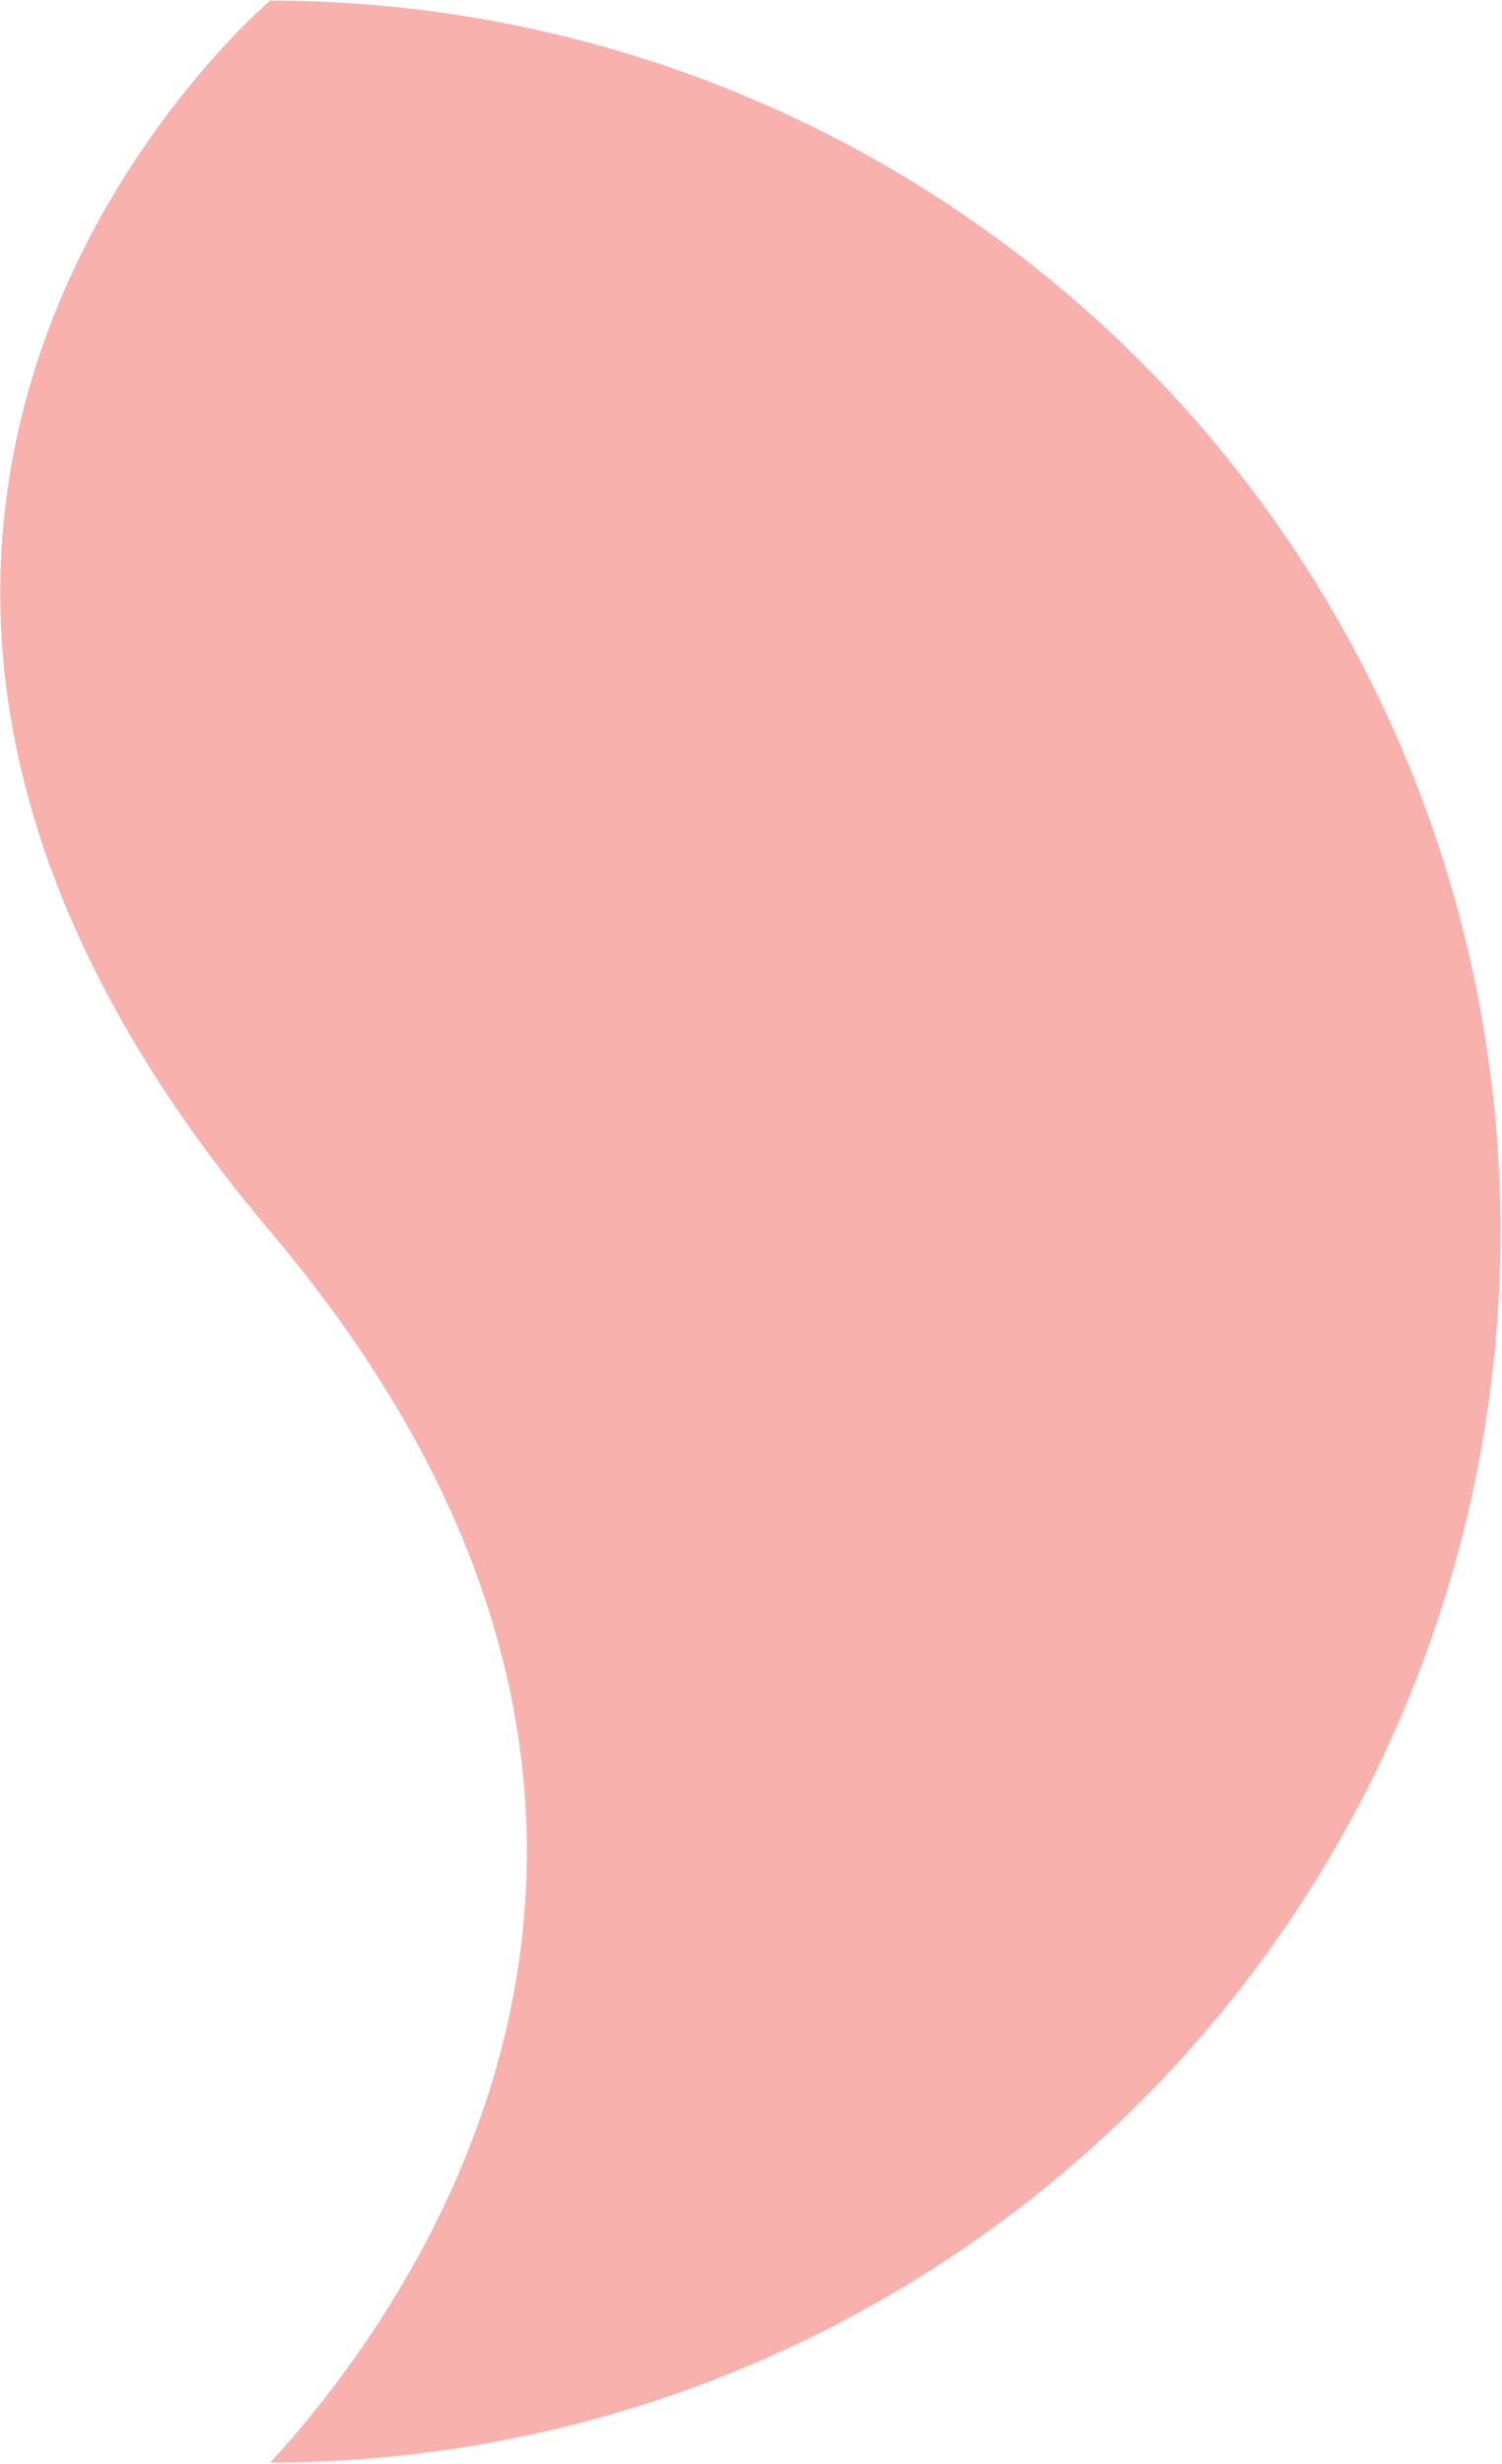 <svg width="419" height="687" viewBox="0 0 419 687" fill="none" xmlns="http://www.w3.org/2000/svg">
<path d="M418.567 343.38C418.573 388.448 409.701 433.076 392.458 474.715C375.215 516.354 349.939 554.188 318.073 586.058C286.208 617.928 248.376 643.208 206.739 660.456C165.103 677.704 120.476 686.582 75.408 686.582C116.026 642.329 213.788 506.951 75.408 343.38C72.915 340.422 70.463 337.463 68.138 334.547C-89.134 138.77 75.366 0.179 75.366 0.179C120.437 0.173 165.068 9.047 206.71 26.292C248.352 43.538 286.188 68.818 318.058 100.688C349.929 132.558 375.209 170.395 392.454 212.036C409.7 253.678 418.573 298.309 418.567 343.38Z" fill="#F8B1AD"/>
</svg>
